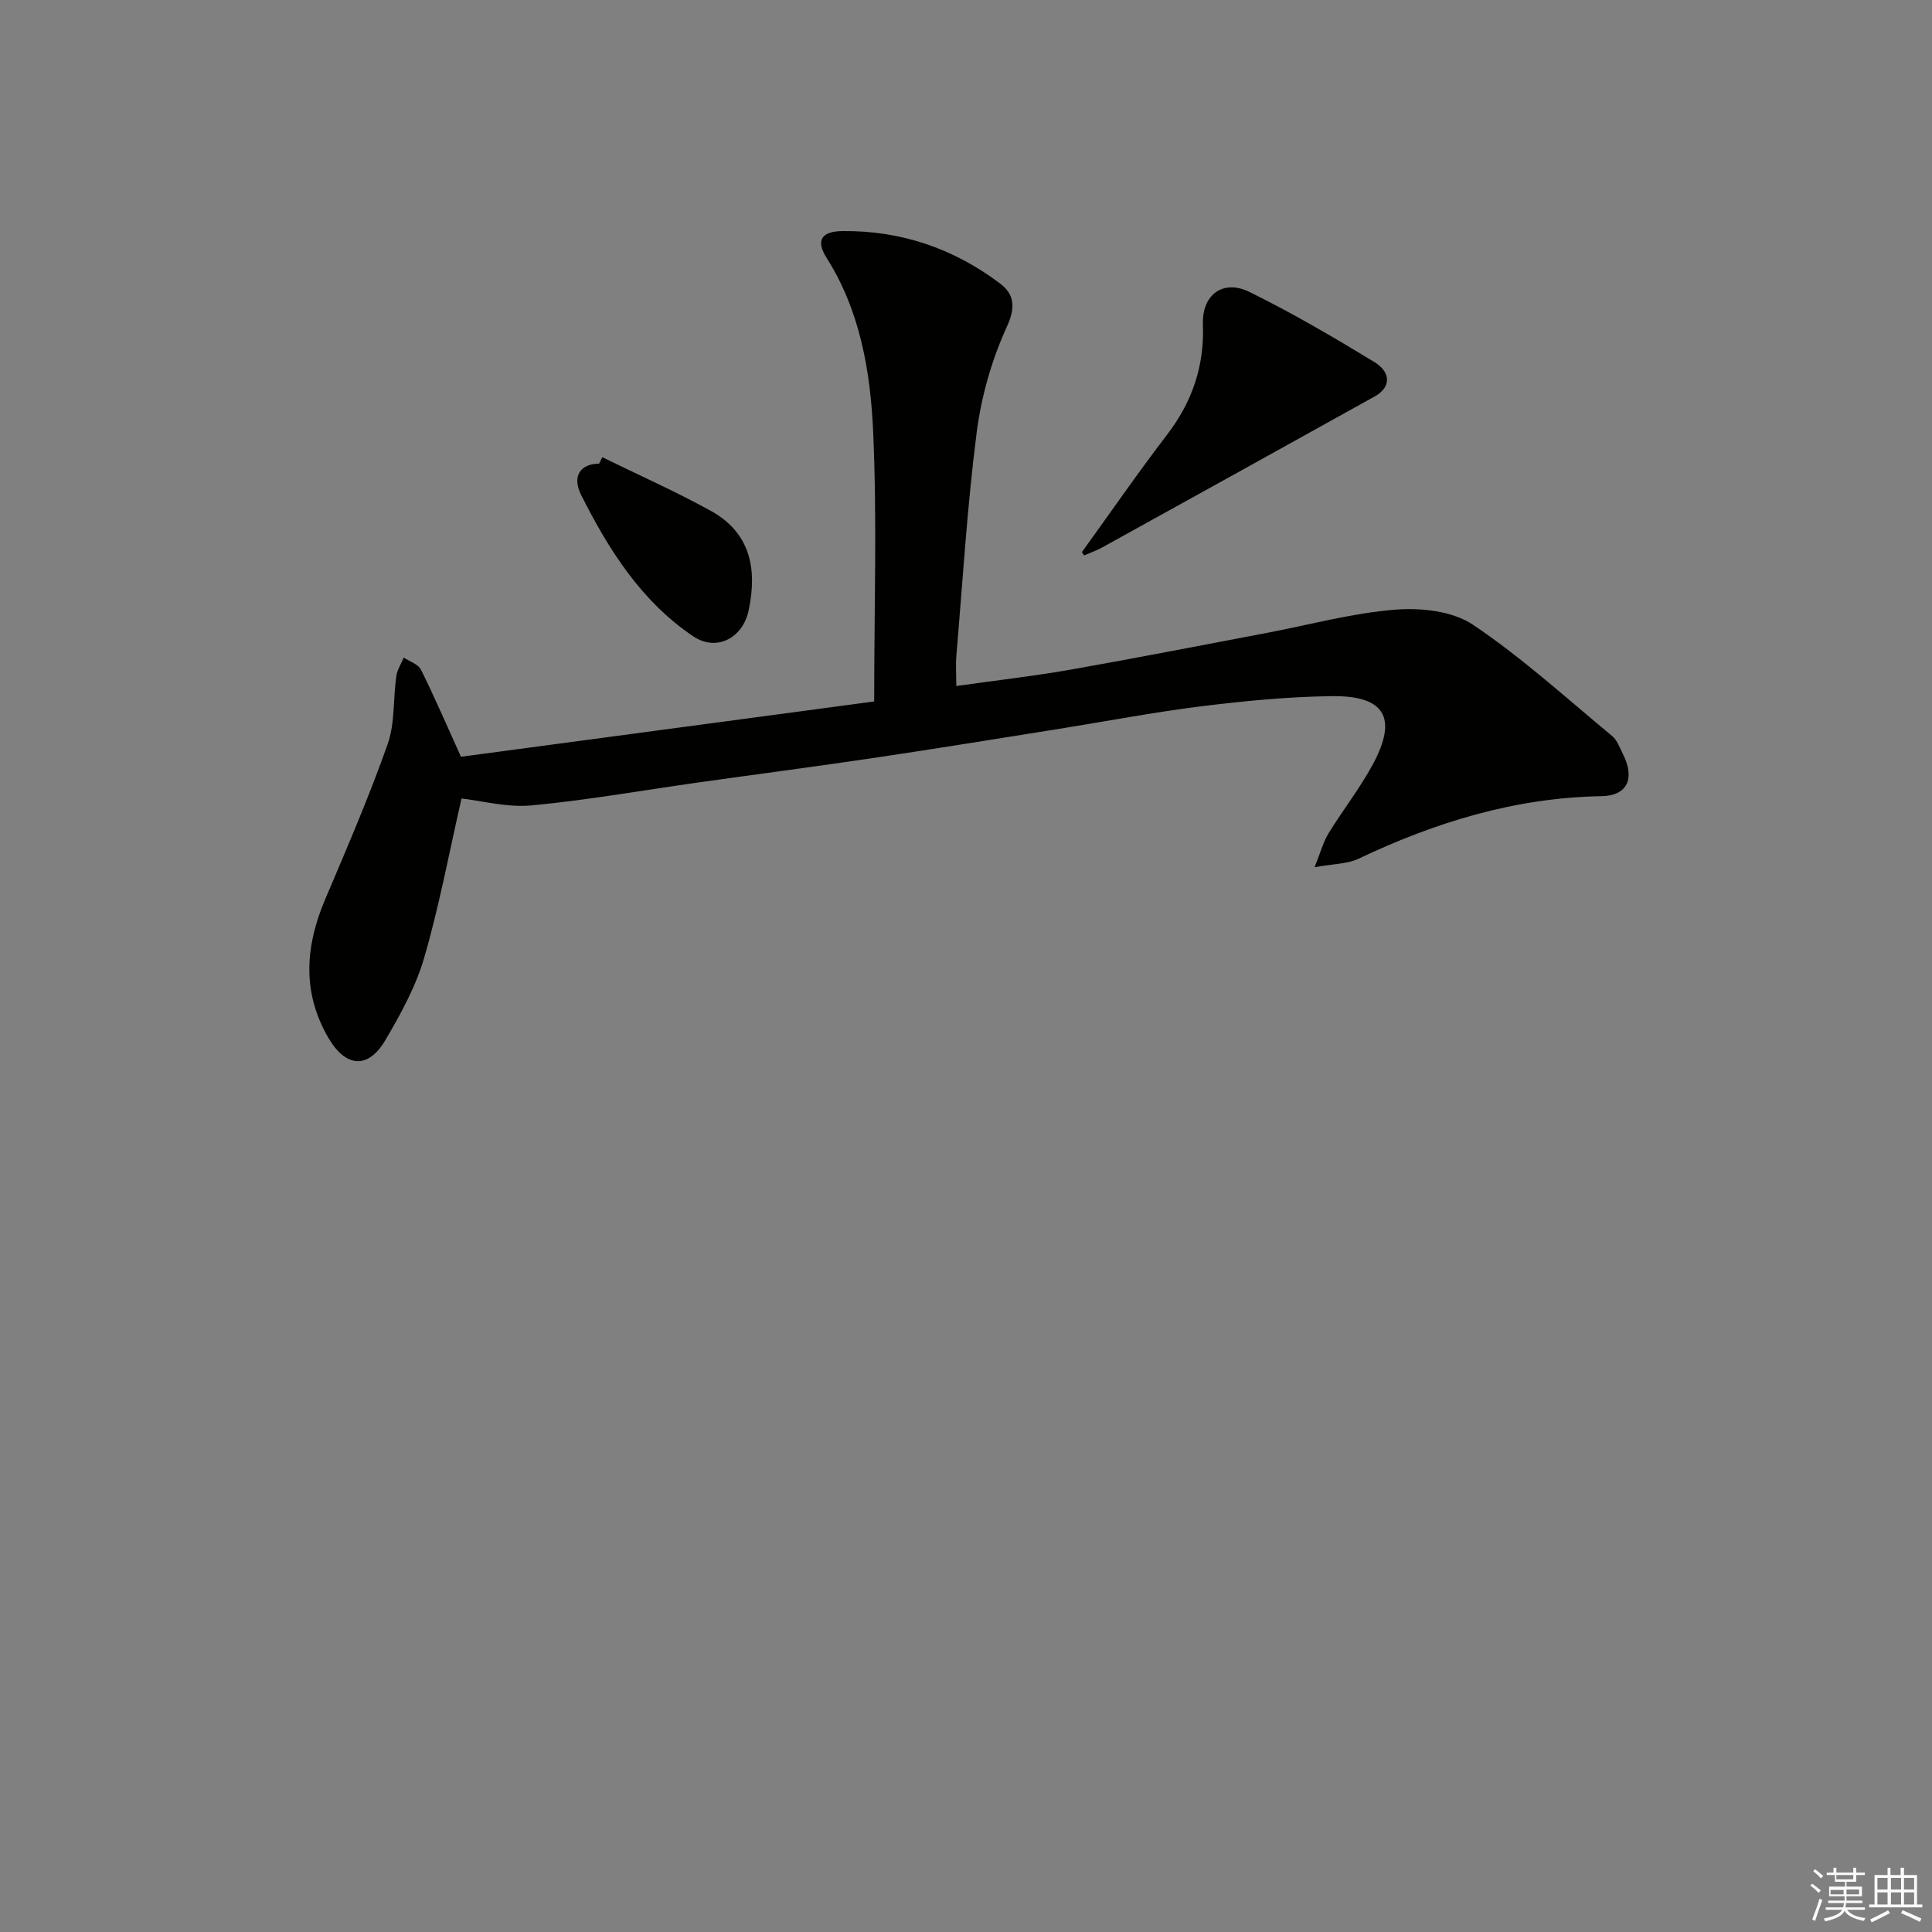 <svg enable-background="new 0 0 400 400" viewBox="0 0 400 400" xmlns="http://www.w3.org/2000/svg"><rect x="0" y="0" width="400" height="400" fill="#808080" stroke="none"/><g fill="#010100"><path d="m180.99 145.23c0-19.3.61-37.58-.21-55.8-.56-12.51-2.68-25.04-9.65-36.06-2.36-3.73-.9-5.48 3.27-5.53 12.12-.13 23.03 3.6 32.63 10.84 2.89 2.18 3.34 4.79 1.43 8.96-3.13 6.84-5.29 14.42-6.25 21.9-1.97 15.31-2.89 30.76-4.2 46.16-.17 1.96-.02 3.94-.02 6.33 8.21-1.16 15.96-2.04 23.62-3.38 13.64-2.4 27.24-5.07 40.85-7.65 8.8-1.67 17.55-4.08 26.43-4.78 5.32-.42 11.86.29 16.08 3.13 10.17 6.83 19.32 15.18 28.79 23.02 1.06.88 1.59 2.44 2.25 3.75 2.5 4.96 1.03 8.63-4.45 8.72-17.89.3-34.39 5.4-50.36 12.98-2.24 1.06-5.01 1-9.03 1.73 1.26-3.14 1.8-5.24 2.88-7 2.98-4.86 6.55-9.39 9.23-14.39 5.12-9.55 2.44-14.16-8.51-14.03-9.03.11-18.09.99-27.06 2.1-10.04 1.25-19.99 3.17-29.98 4.76-12.58 2-25.15 4.05-37.75 5.92-12.13 1.8-24.3 3.39-36.45 5.1-11.49 1.62-22.93 3.66-34.47 4.74-5.08.48-10.34-.97-14.51-1.43-2.53 11.08-4.58 22.13-7.7 32.88-1.74 6.01-4.87 11.73-8.08 17.17-3.59 6.08-8.23 5.64-11.81-.54-5.47-9.45-4.76-18.94-.63-28.65 4.51-10.61 9.08-21.22 12.92-32.08 1.54-4.36 1.13-9.4 1.8-14.1.19-1.33 1.01-2.57 1.54-3.86 1.22.82 2.99 1.36 3.56 2.5 2.81 5.64 5.29 11.43 8.29 18.04 27.99-3.75 57.09-7.64 85.55-11.45z"/><path d="m223.99 114.32c5.87-8.13 11.57-16.39 17.66-24.35 5.21-6.8 7.72-14.22 7.4-22.79-.22-6.14 4.14-9.44 9.65-6.73 8.85 4.35 17.4 9.37 25.84 14.5 3.58 2.18 3.37 5.29.13 7.1-18.81 10.46-37.65 20.89-56.49 31.3-1.18.65-2.48 1.1-3.72 1.64-.16-.22-.31-.45-.47-.67z"/><path d="m124.7 94.66c7.49 3.67 15.14 7.07 22.44 11.09 8.22 4.53 9.68 12.01 7.86 20.62-1.22 5.78-6.68 8.6-11.48 5.37-10.79-7.28-17.52-17.96-23.21-29.28-1.96-3.91-.08-6.46 3.72-6.46.24-.45.45-.89.67-1.34z"/></g><path d="m374.8 390.4.4-.4c.7.5 1.3 1 1.8 1.4l-.5.5c-.5-.6-1.1-1.1-1.7-1.5zm1 7.3-.6-.3c.5-1.4 1.1-2.8 1.5-4.3.2.1.4.2.6.3-.5 1.3-1 2.8-1.5 4.3zm-.4-10.3.4-.4c.4.3 1 .8 1.7 1.4l-.5.5c-.4-.5-1-1-1.6-1.5zm2.5.3h1.7v-1h.6v1h3.5v-1h.6v1h1.8v.5h-1.8v1.4h-2v1h3.2v2h-3.2v.9h3.3v.5h-3.4c0 .3-.1.6-.1.9h4v.5h-3.7c.7.9 1.9 1.5 3.8 1.7-.1.2-.2.4-.3.6-2.1-.4-3.5-1.1-4-2.1-.4 1-1.8 1.7-4 2.2-.1-.2-.2-.4-.3-.6 2.1-.4 3.4-1 3.8-1.8h-3.4v-.5h3.6c.1-.3.1-.6.2-.9h-3.3v-.5h3.4c0-.3 0-.6 0-.9h-3.2v-2h3.3v-1h-2.1v-1.4h-1.7v-.5zm1.1 3.5v1h2.7c0-.3 0-.4 0-.4 0-.1 0-.2 0-.2 0-.1 0-.2 0-.3h-2.7zm1.2-3v.9h3.5v-.9zm4.7 3h-2.6v.6.4h2.6z" fill="#fafafb"/><path d="m393.6 386.7h.6v1.5h2.7v6.1h1.1v.6h-11v-.6h1.1v-6.1h2.7v-1.5h.6v1.5h2.1v-1.5zm-2.7 8.8.4.6c-1.2.6-2.5 1.3-3.8 1.9-.1-.2-.2-.4-.3-.6 1.2-.6 2.5-1.2 3.7-1.9zm-2.2-6.7v2.4h2.1v-2.4zm0 3v2.5h2.1v-2.5zm2.8-3v2.4h2.1v-2.4zm0 3v2.5h2.1v-2.5zm6 6.1c-1.4-.7-2.7-1.3-3.9-1.8l.3-.6c1.5.6 2.7 1.2 3.9 1.7zm-1.2-9.1h-2.1v2.4h2.1zm-2.1 3v2.5h2.1v-2.5z" fill="#fafafb"/></svg>